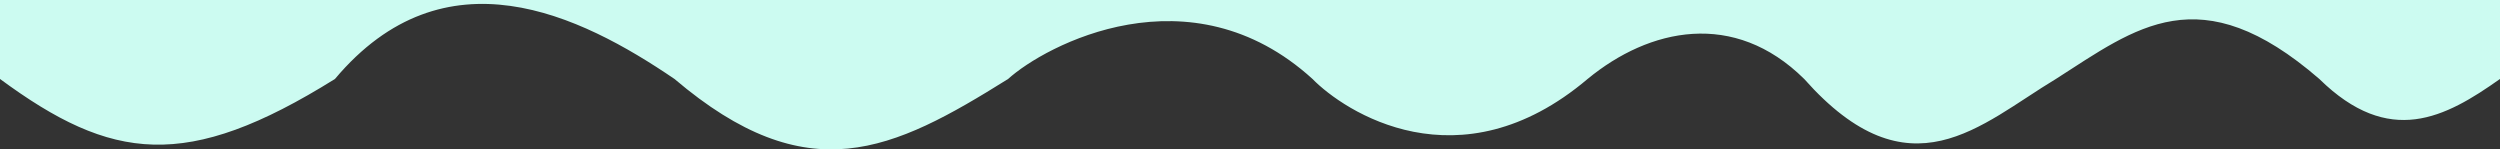 <?xml version="1.0" encoding="UTF-8" standalone="no"?>
<!-- Created with Inkscape (http://www.inkscape.org/) -->

<svg
   width="104.295mm"
   height="6.233mm"
   viewBox="0 0 104.295 6.233"
   version="1.1"
   id="svg5"
   inkscape:version="1.2.2 (732a01da63, 2022-12-09)"
   xml:space="preserve"
   sodipodi:docname="wave-bot.svg"
   xmlns:inkscape="http://www.inkscape.org/namespaces/inkscape"
   xmlns:sodipodi="http://sodipodi.sourceforge.net/DTD/sodipodi-0.dtd"
   xmlns="http://www.w3.org/2000/svg"
   xmlns:svg="http://www.w3.org/2000/svg"><rect x="0" y="0" width="104.295" height="6.233" fill="#333333" stroke="none"/><sodipodi:namedview
     id="namedview7"
     pagecolor="#ffffff"
     bordercolor="#000000"
     borderopacity="1"
     inkscape:showpageshadow="0"
     inkscape:pageopacity="0"
     inkscape:pagecheckerboard="0"
     inkscape:deskcolor="#e5e5e5"
     inkscape:document-units="px"
     showgrid="false"
     inkscape:zoom="1.5322671"
     inkscape:cx="167.39901"
     inkscape:cy="141.94653"
     inkscape:window-width="1920"
     inkscape:window-height="1017"
     inkscape:window-x="-8"
     inkscape:window-y="-8"
     inkscape:window-maximized="1"
     inkscape:current-layer="layer1" /><defs
     id="defs2" /><g
     inkscape:label="Layer 1"
     inkscape:groupmode="layer"
     id="layer1"
     transform="translate(-6.587,-18.496)"><path
       id="rect3109"
       style="fill:#ccfbf1;fill-opacity:1;stroke:none;stroke-width:8.142;stroke-linejoin:bevel;stroke-dashoffset:4.719;stop-color:#000000"
       d="M 6.587,21.79 V 18.496 H 110.882 v 3.294 c -2.282,1.615 -4.616,2.866 -7.538,0 -4.99,-4.318 -7.641,-2.14 -10.989,0 -3.155,1.897 -6.098,4.962 -10.501,0 -2.925,-2.892 -6.455,-2.124 -9.035,0 -5.366,4.539 -10.169,1.339 -11.477,0 -5.111,-4.647 -11.152,-1.399 -12.698,0 -4.836,3.023 -8.356,4.722 -13.919,0 -3.953,-2.689 -9.59,-5.439 -14.164,0 -6.212,3.875 -9.316,3.429 -13.974,0 z"
       sodipodi:nodetypes="ccccccccccccc" /></g></svg>
